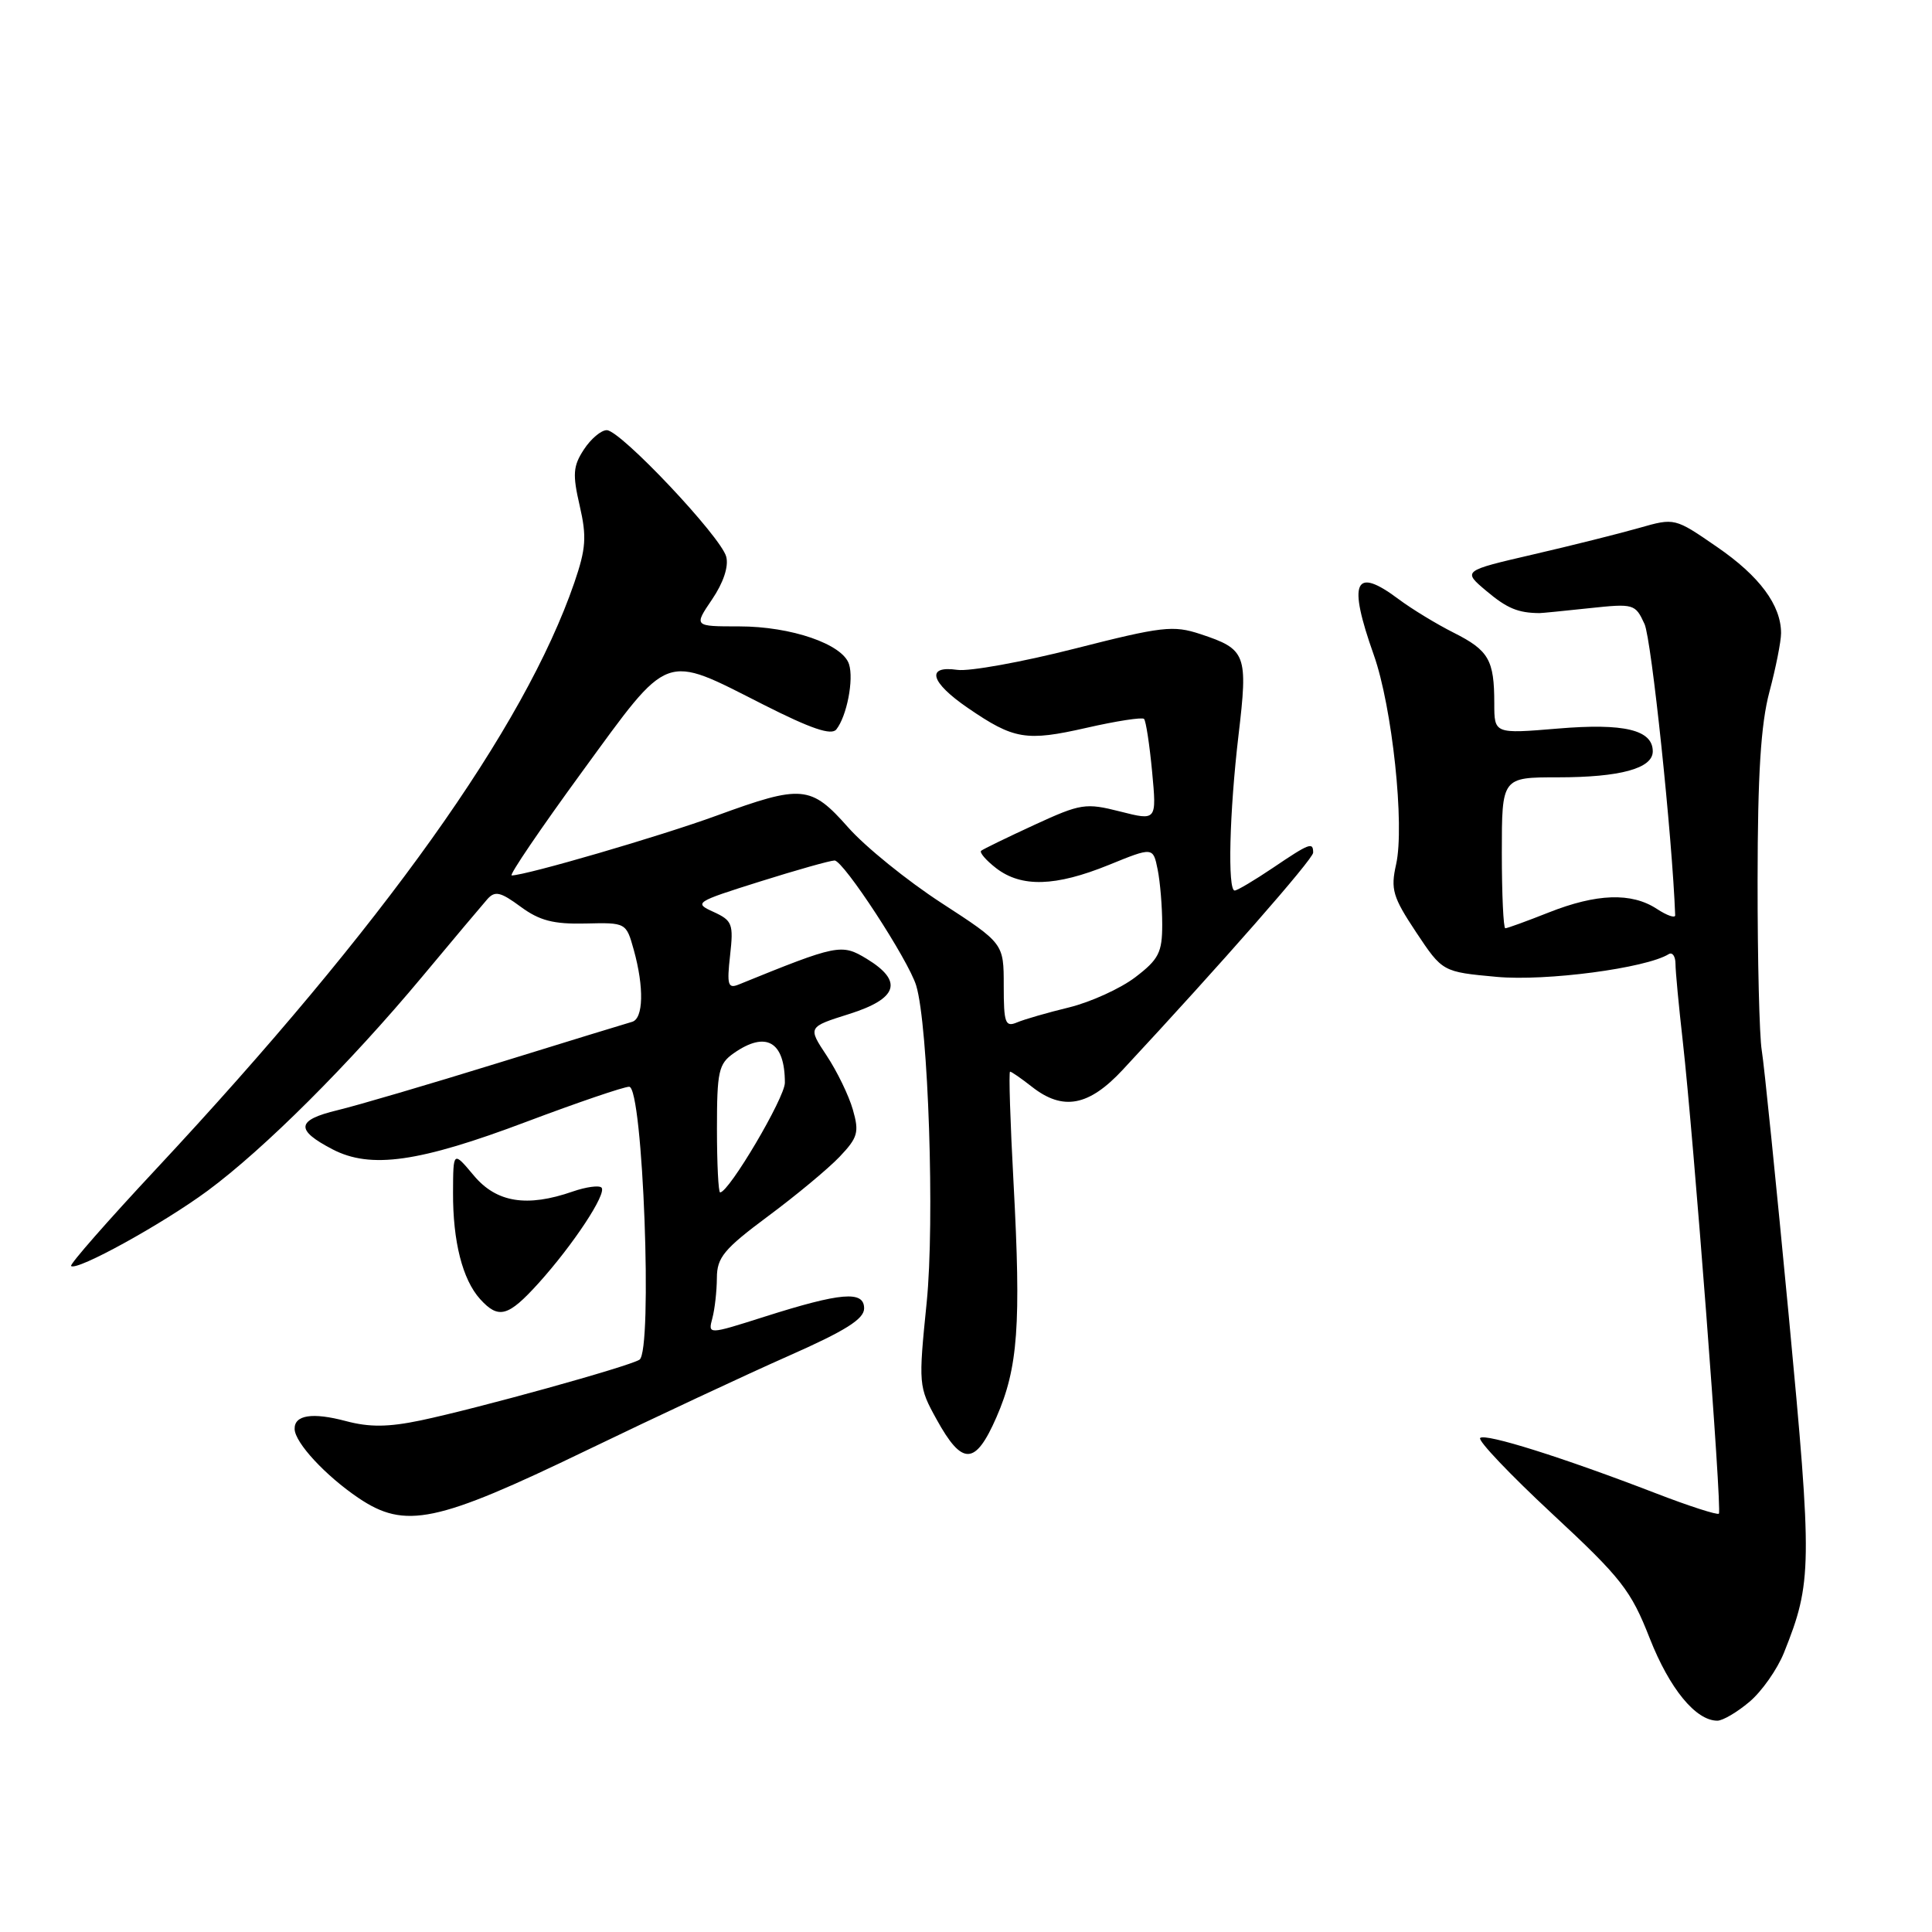 <?xml version="1.0" encoding="UTF-8" standalone="no"?>
<!DOCTYPE svg PUBLIC "-//W3C//DTD SVG 1.1//EN" "http://www.w3.org/Graphics/SVG/1.1/DTD/svg11.dtd" >
<svg xmlns="http://www.w3.org/2000/svg" xmlns:xlink="http://www.w3.org/1999/xlink" version="1.1" viewBox="0 0 256 256">
 <g >
 <path fill="currentColor"
d=" M 231.81 225.50 C 233.44 224.13 235.50 221.20 236.39 218.98 C 240.12 209.66 240.15 207.51 237.01 174.25 C 235.35 156.79 233.75 141.00 233.44 139.17 C 233.13 137.33 232.88 127.21 232.89 116.67 C 232.90 102.57 233.32 95.97 234.45 91.70 C 235.30 88.51 236.00 85.00 236.00 83.90 C 236.00 80.19 233.15 76.34 227.51 72.47 C 221.91 68.61 221.91 68.61 217.21 69.95 C 214.62 70.69 208.29 72.28 203.14 73.47 C 193.78 75.64 193.78 75.64 196.97 78.32 C 199.69 80.61 201.15 81.22 204.00 81.24 C 204.28 81.24 207.23 80.95 210.58 80.59 C 216.50 79.96 216.68 80.01 217.91 82.69 C 218.83 84.72 221.59 110.93 221.97 121.27 C 221.99 121.70 220.89 121.32 219.52 120.42 C 216.18 118.24 211.57 118.39 205.21 120.91 C 202.31 122.06 199.72 123.00 199.46 123.00 C 199.21 123.00 199.00 118.50 199.00 113.00 C 199.00 103.00 199.00 103.00 206.43 103.00 C 214.68 103.00 219.00 101.82 219.00 99.56 C 219.00 96.71 215.21 95.80 206.41 96.54 C 198.00 97.24 198.00 97.24 198.00 93.20 C 198.00 87.44 197.27 86.18 192.63 83.84 C 190.36 82.70 187.07 80.70 185.32 79.39 C 179.46 75.00 178.57 77.01 182.03 86.77 C 184.48 93.67 186.15 109.38 184.99 114.54 C 184.25 117.84 184.54 118.85 187.64 123.52 C 191.14 128.78 191.14 128.78 198.32 129.44 C 204.85 130.04 218.10 128.29 221.11 126.43 C 221.60 126.13 222.00 126.70 222.01 127.69 C 222.01 128.69 222.45 133.32 222.98 138.00 C 224.41 150.71 228.20 200.14 227.76 200.57 C 227.56 200.77 223.81 199.57 219.44 197.88 C 207.10 193.12 196.79 189.88 196.13 190.54 C 195.79 190.87 200.09 195.39 205.68 200.59 C 214.85 209.11 216.10 210.71 218.60 217.09 C 221.23 223.77 224.70 228.00 227.56 228.00 C 228.27 228.00 230.18 226.88 231.81 225.50 Z  M 77.70 192.19 C 86.94 187.73 99.00 182.09 104.50 179.66 C 112.03 176.33 114.50 174.78 114.50 173.37 C 114.50 170.99 111.46 171.24 101.24 174.49 C 93.81 176.85 93.81 176.85 94.39 174.67 C 94.71 173.48 94.98 171.08 94.99 169.34 C 95.00 166.62 95.92 165.51 101.75 161.17 C 105.46 158.42 109.73 154.87 111.24 153.29 C 113.67 150.73 113.87 150.04 113.01 147.04 C 112.48 145.18 110.92 141.96 109.54 139.88 C 107.03 136.09 107.03 136.09 112.52 134.36 C 118.98 132.32 119.72 130.02 114.85 127.05 C 111.50 125.02 111.01 125.12 97.87 130.46 C 96.46 131.03 96.30 130.50 96.74 126.60 C 97.21 122.42 97.04 121.98 94.54 120.83 C 91.91 119.64 92.11 119.51 100.66 116.82 C 105.52 115.29 109.98 114.03 110.58 114.02 C 111.75 114.00 120.37 127.20 121.40 130.59 C 123.01 135.89 123.87 161.90 122.79 172.58 C 121.69 183.47 121.71 183.75 124.10 188.07 C 127.51 194.26 129.23 194.20 132.03 187.80 C 134.90 181.24 135.31 175.54 134.30 156.75 C 133.86 148.64 133.65 142.00 133.84 142.00 C 134.03 142.00 135.33 142.90 136.73 144.00 C 140.84 147.23 144.27 146.59 148.77 141.75 C 161.85 127.69 174.00 113.83 174.00 112.98 C 174.00 111.53 173.53 111.71 168.66 115.00 C 166.21 116.65 163.94 118.00 163.60 118.00 C 162.65 118.00 162.90 107.69 164.11 97.41 C 165.38 86.67 165.14 86.03 159.06 84.02 C 155.45 82.83 153.99 83.00 142.40 85.95 C 135.41 87.73 128.41 88.99 126.85 88.76 C 122.64 88.15 123.27 90.40 128.25 93.81 C 134.35 97.99 135.96 98.26 143.97 96.44 C 147.91 95.54 151.35 95.01 151.59 95.26 C 151.84 95.51 152.32 98.65 152.66 102.24 C 153.27 108.76 153.27 108.76 148.43 107.53 C 143.85 106.37 143.23 106.46 137.04 109.31 C 133.44 110.97 130.28 112.51 130.01 112.73 C 129.75 112.95 130.65 114.00 132.01 115.05 C 135.36 117.61 139.85 117.48 146.92 114.61 C 152.79 112.22 152.79 112.22 153.40 115.24 C 153.73 116.89 154.00 120.17 154.00 122.51 C 154.00 126.21 153.54 127.12 150.43 129.49 C 148.46 130.99 144.52 132.78 141.68 133.48 C 138.83 134.17 135.71 135.07 134.75 135.48 C 133.20 136.13 133.00 135.56 133.00 130.61 C 133.00 125.01 133.00 125.01 124.75 119.65 C 120.21 116.70 114.65 112.20 112.39 109.64 C 107.43 104.04 106.28 103.94 94.94 108.08 C 87.50 110.80 69.70 115.99 67.80 116.00 C 67.42 116.00 71.62 109.81 77.14 102.25 C 88.85 86.21 87.80 86.60 101.16 93.37 C 107.48 96.57 110.17 97.48 110.82 96.65 C 112.21 94.89 113.15 90.04 112.50 88.01 C 111.66 85.35 104.84 83.00 97.94 83.00 C 91.93 83.00 91.93 83.00 94.35 79.43 C 95.85 77.22 96.57 75.07 96.23 73.77 C 95.54 71.12 82.21 57.00 80.40 57.00 C 79.65 57.00 78.29 58.15 77.37 59.56 C 75.93 61.75 75.85 62.85 76.81 67.00 C 77.76 71.12 77.65 72.69 76.10 77.21 C 69.48 96.44 50.82 122.60 20.65 154.94 C 14.26 161.78 9.21 167.54 9.42 167.75 C 10.14 168.47 21.52 162.20 27.50 157.79 C 35.01 152.24 46.26 141.02 55.94 129.42 C 60.03 124.51 63.92 119.89 64.58 119.14 C 65.59 118.01 66.32 118.18 68.98 120.14 C 71.49 121.99 73.34 122.47 77.57 122.37 C 82.96 122.24 82.97 122.25 83.98 125.87 C 85.36 130.83 85.26 134.99 83.75 135.40 C 83.06 135.59 75.08 138.04 66.00 140.85 C 56.92 143.66 47.34 146.48 44.71 147.11 C 39.26 148.42 39.10 149.71 44.06 152.29 C 49.11 154.92 55.53 154.01 69.78 148.63 C 76.53 146.09 82.65 144.00 83.37 144.00 C 85.20 144.00 86.51 179.07 84.73 180.17 C 83.22 181.10 63.30 186.62 55.75 188.21 C 51.44 189.11 48.95 189.13 45.83 188.30 C 41.40 187.12 38.98 187.49 39.04 189.36 C 39.09 191.18 43.15 195.55 47.50 198.49 C 53.69 202.66 57.80 201.80 77.70 192.19 Z  M 71.34 170.05 C 75.98 164.91 80.45 158.12 79.70 157.36 C 79.37 157.04 77.66 157.27 75.90 157.88 C 69.82 160.00 65.78 159.35 62.78 155.76 C 60.05 152.50 60.05 152.50 60.03 158.01 C 60.00 164.49 61.28 169.55 63.62 172.14 C 66.06 174.83 67.33 174.48 71.34 170.05 Z  M 95.00 149.56 C 95.00 141.97 95.22 140.96 97.22 139.56 C 101.50 136.56 104.00 138.00 104.00 143.47 C 104.00 145.45 96.59 158.00 95.42 158.00 C 95.19 158.00 95.00 154.20 95.00 149.56 Z "/>
</g>
</svg>
